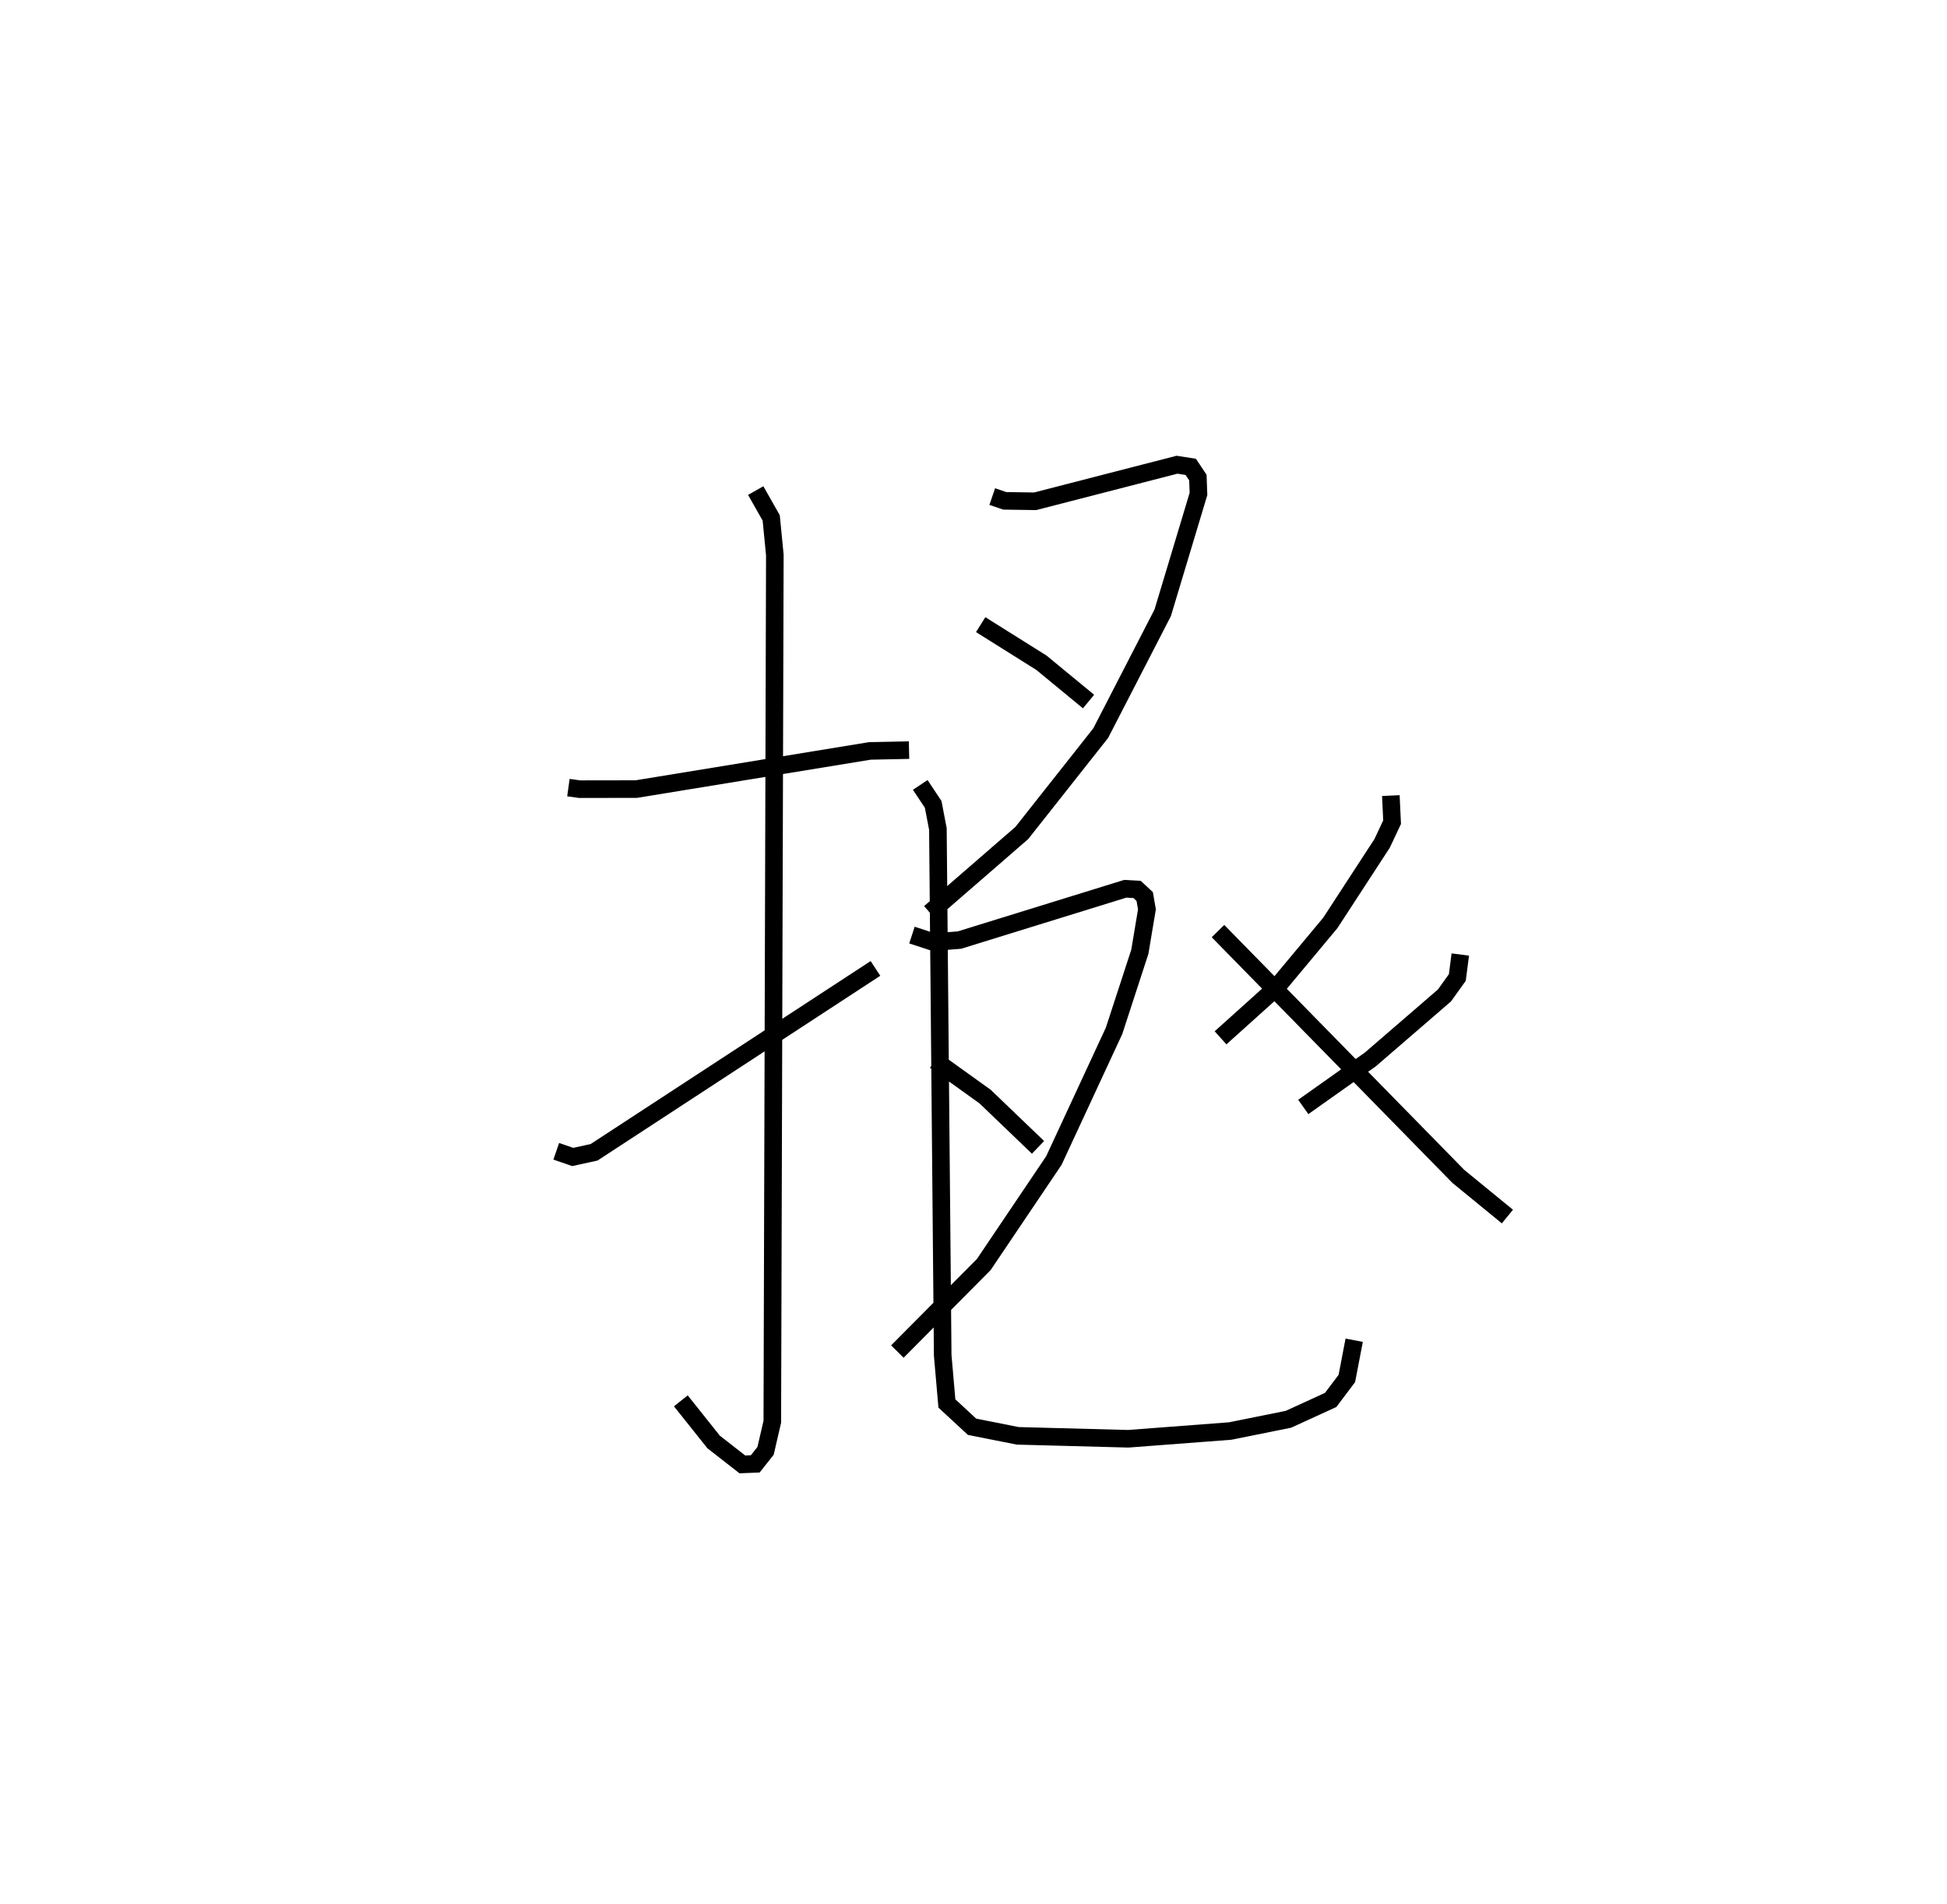 <?xml version="1.0" encoding="utf-8" ?>
<svg baseProfile="full" height="108.297" version="1.1" width="110.738" xmlns="http://www.w3.org/2000/svg" xmlns:ev="http://www.w3.org/2001/xml-events" xmlns:xlink="http://www.w3.org/1999/xlink"><defs /><rect fill="white" height="108.297" width="110.738" x="0" y="0" /><path d="M25,25 m0.0,0.0 m7.329,19.8 l0.636,0.089 3.228,-0.005 l13.285,-2.171 2.225,-0.046 m-8.721,-14.762 l0.881,1.553 0.207,2.109 l-0.144,49.302 -0.383,1.656 l-0.587,0.743 -0.733,0.029 l-1.634,-1.275 -1.865,-2.34 m-7.086,-14.196 l0.938,0.324 1.215,-0.267 l16.002,-10.458 m6.643,-26.839 l0.712,0.243 1.727,0.025 l8.07,-2.08 0.781,0.122 l0.405,0.608 0.034,0.931 l-2.033,6.759 -3.527,6.847 l-4.49,5.683 -5.227,4.534 m2.89,-16.388 l3.457,2.169 2.678,2.206 m-10.044,13.284 l1.224,0.399 1.477,-0.115 l9.429,-2.918 0.674,0.037 l0.434,0.403 0.127,0.728 l-0.404,2.417 -1.466,4.497 l-3.423,7.376 -3.986,5.914 l-4.915,4.951 m2.145,-16.545 l2.847,2.045 3.008,2.885 m10.236,-12.301 l13.67,13.953 2.791,2.284 m-6.63,-23.945 l0.071,1.514 -0.57,1.209 l-2.945,4.522 -3.066,3.677 l-3.176,2.857 m13.636,-4.739 l-0.169,1.307 -0.731,1.021 l-4.213,3.638 -3.818,2.705 m-21.785,-18.318 l0.736,1.108 0.268,1.401 l0.273,29.937 0.239,2.739 l1.431,1.324 2.595,0.516 l6.291,0.167 5.801,-0.441 l3.307,-0.667 2.402,-1.1 l0.921,-1.222 0.417,-2.175 " fill="none" stroke="black" stroke-width="1" /></svg>